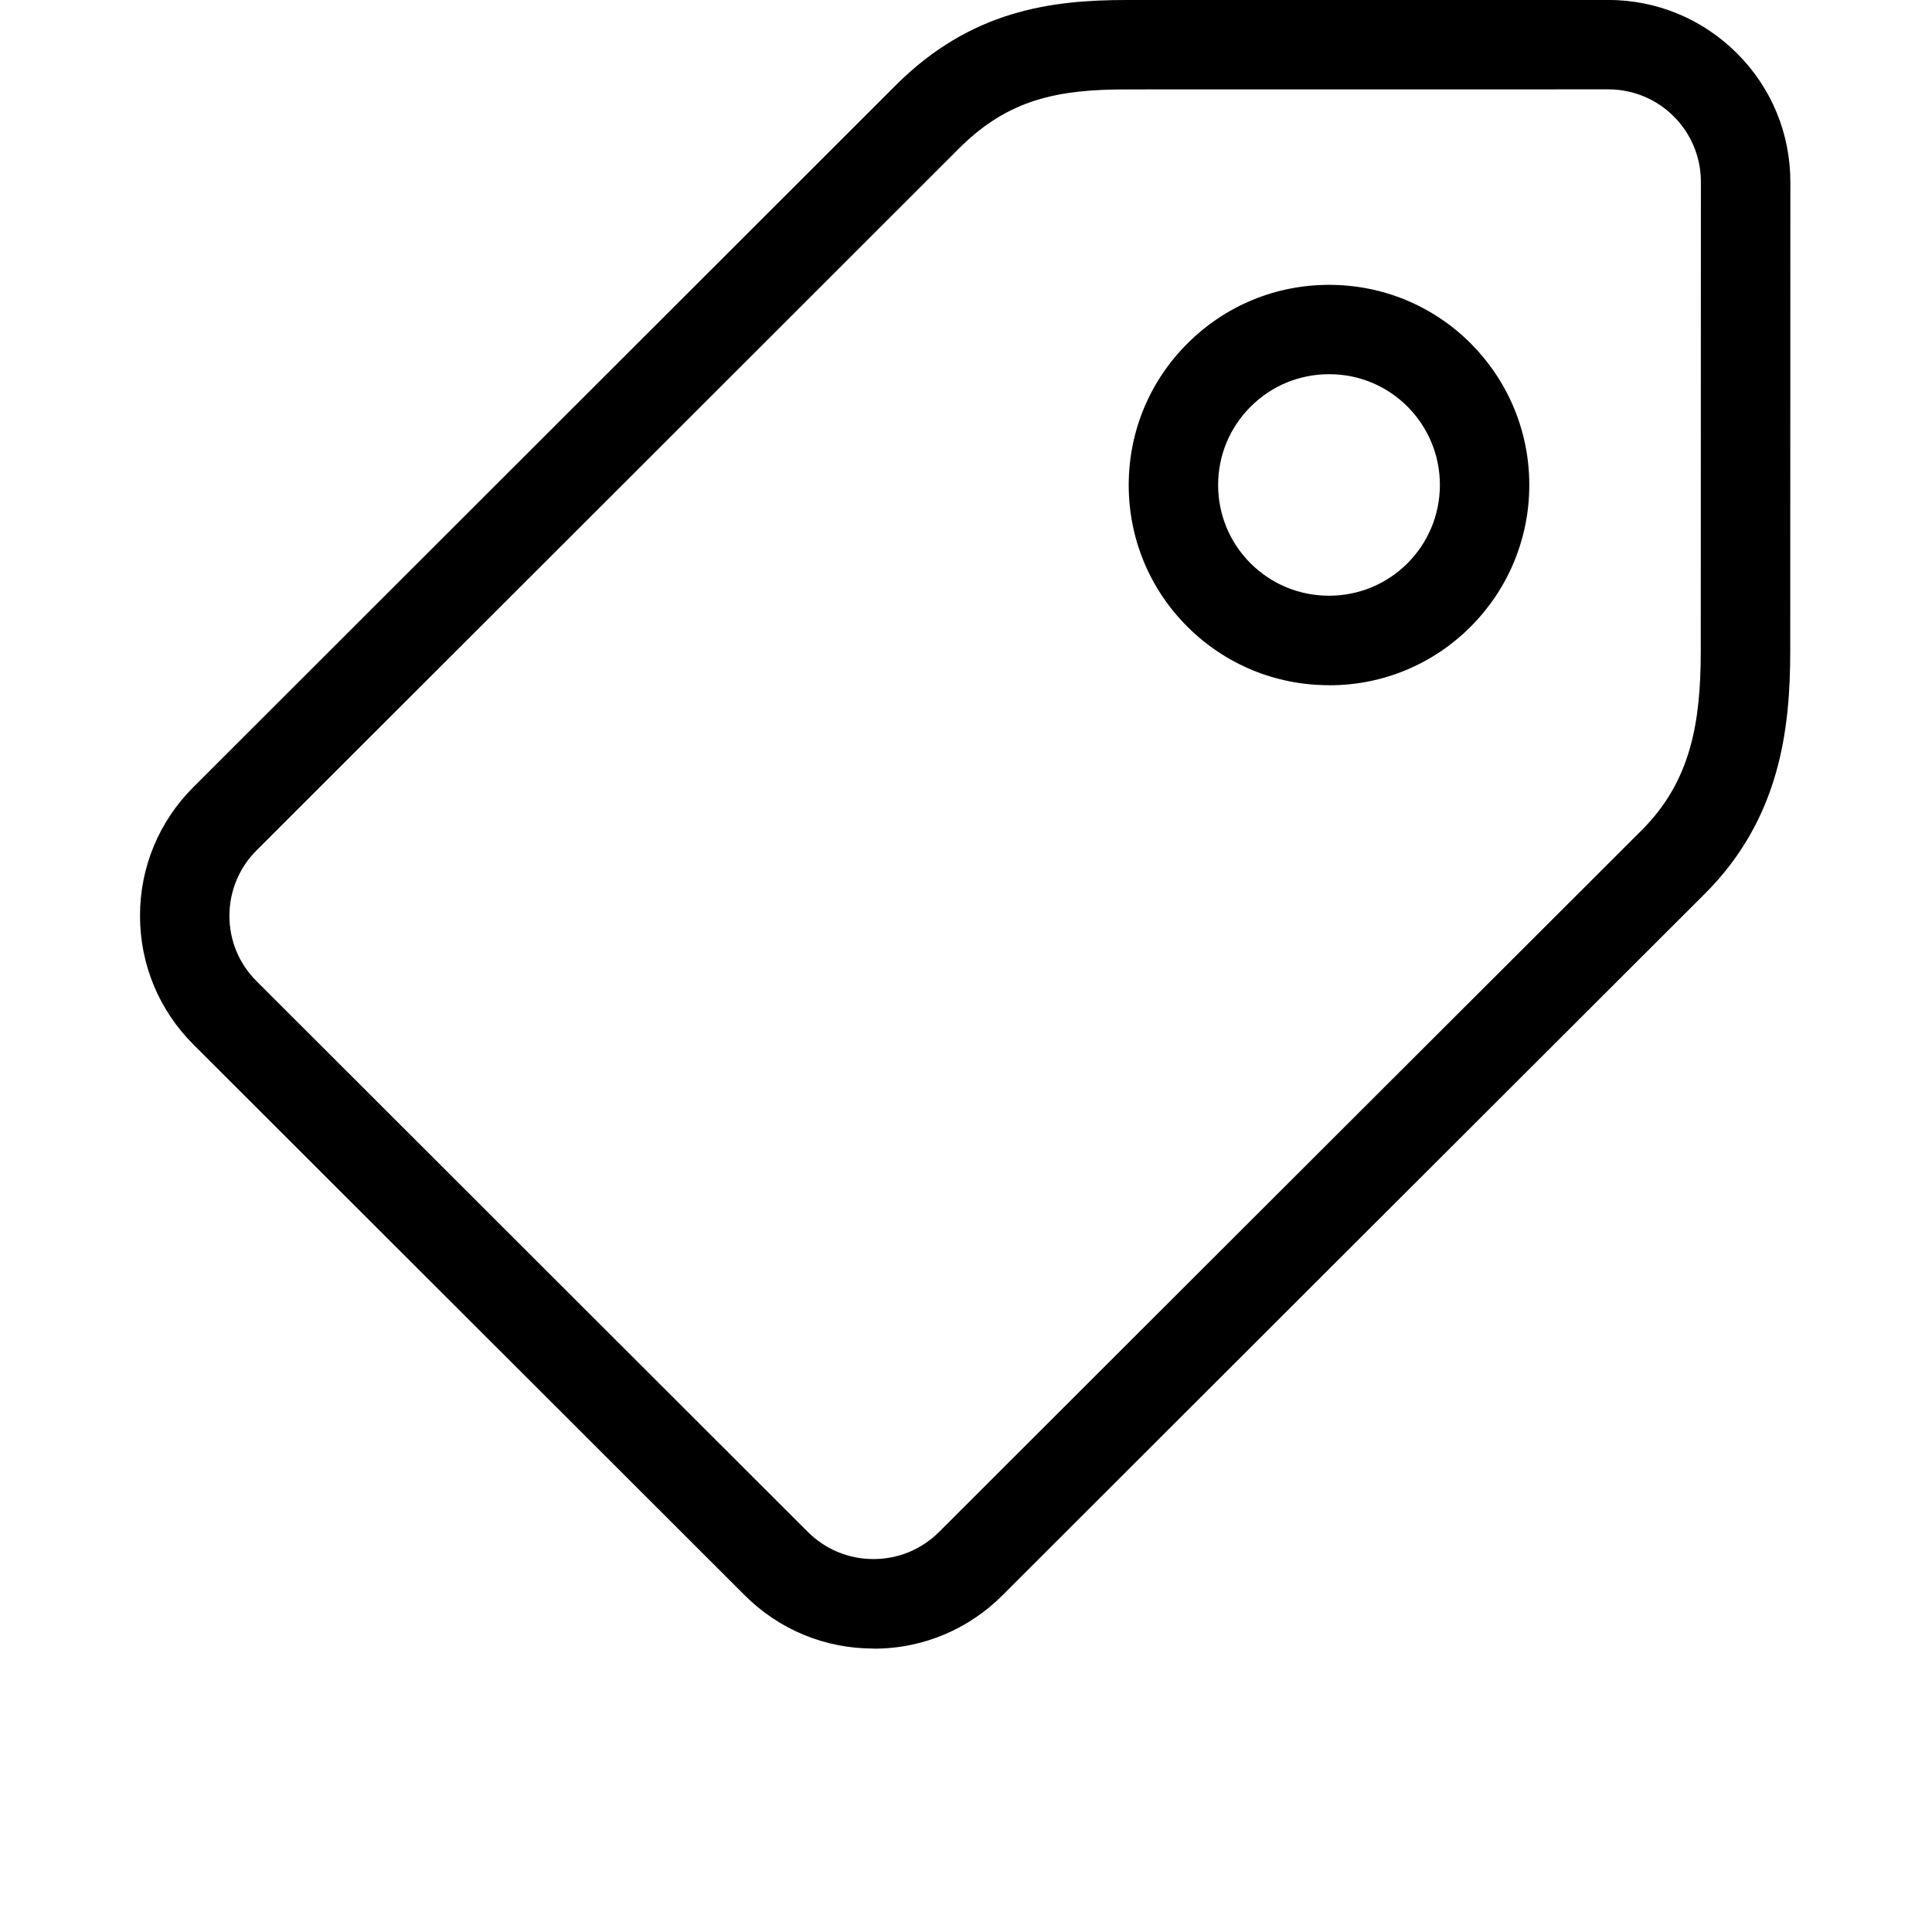 <!-- Generated by IcoMoon.io -->
<svg version="1.1" xmlns="http://www.w3.org/2000/svg" width="32" height="32" viewBox="0 0 32 32">
<title>cuxiao</title>
<path d="M14.467 27.305c-0.807 0-1.565-0.314-2.135-0.885l-9.128-9.119c-0.571-0.57-0.885-1.328-0.885-2.134s0.315-1.562 0.885-2.131l11.636-11.627c1.241-1.238 2.569-1.409 3.819-1.409l7.975-0.001c0.806 0 1.564 0.314 2.135 0.883s0.885 1.328 0.885 2.135l-0.002 7.773c-0.001 1.285-0.169 2.767-1.41 4.009-0.625 0.622-11.528 11.514-11.638 11.624-0.544 0.546-1.296 0.884-2.127 0.884-0.003 0-0.006 0-0.009 0h0zM26.634 1.48l-7.975 0.001c-1.136 0-1.954 0.159-2.772 0.975-3.667 3.666-7.457 7.453-11.249 11.24l-0.387 0.387c-0.29 0.289-0.45 0.674-0.451 1.084s0.159 0.795 0.45 1.085l9.129 9.12c0.29 0.29 0.676 0.451 1.088 0.451s0.797-0.16 1.089-0.451c0.11-0.11 11.014-11.003 11.639-11.624 0.807-0.809 0.974-1.769 0.975-2.961l0.002-7.773c0-0.001 0-0.001 0-0.002 0-0.846-0.686-1.532-1.532-1.532-0.002 0-0.003 0-0.005 0h0zM22.012 11.349c-0.886 0-1.72-0.345-2.346-0.97s-0.971-1.46-0.971-2.345 0.346-1.72 0.973-2.345c0.626-0.626 1.46-0.971 2.346-0.971s1.72 0.345 2.346 0.97c0.599 0.601 0.97 1.43 0.97 2.345s-0.371 1.745-0.97 2.346l0-0c-0.598 0.6-1.425 0.971-2.338 0.971-0.003 0-0.006 0-0.009 0h0zM22.013 6.198c-0.491 0-0.952 0.191-1.298 0.537-0.347 0.347-0.539 0.808-0.539 1.298s0.191 0.951 0.537 1.297c0.347 0.346 0.809 0.537 1.299 0.537s0.953-0.191 1.3-0.537c0.332-0.332 0.537-0.791 0.537-1.298s-0.205-0.965-0.536-1.297l0 0c-0.331-0.332-0.788-0.537-1.294-0.537-0.002 0-0.004 0-0.005 0h0z"></path>
</svg>
